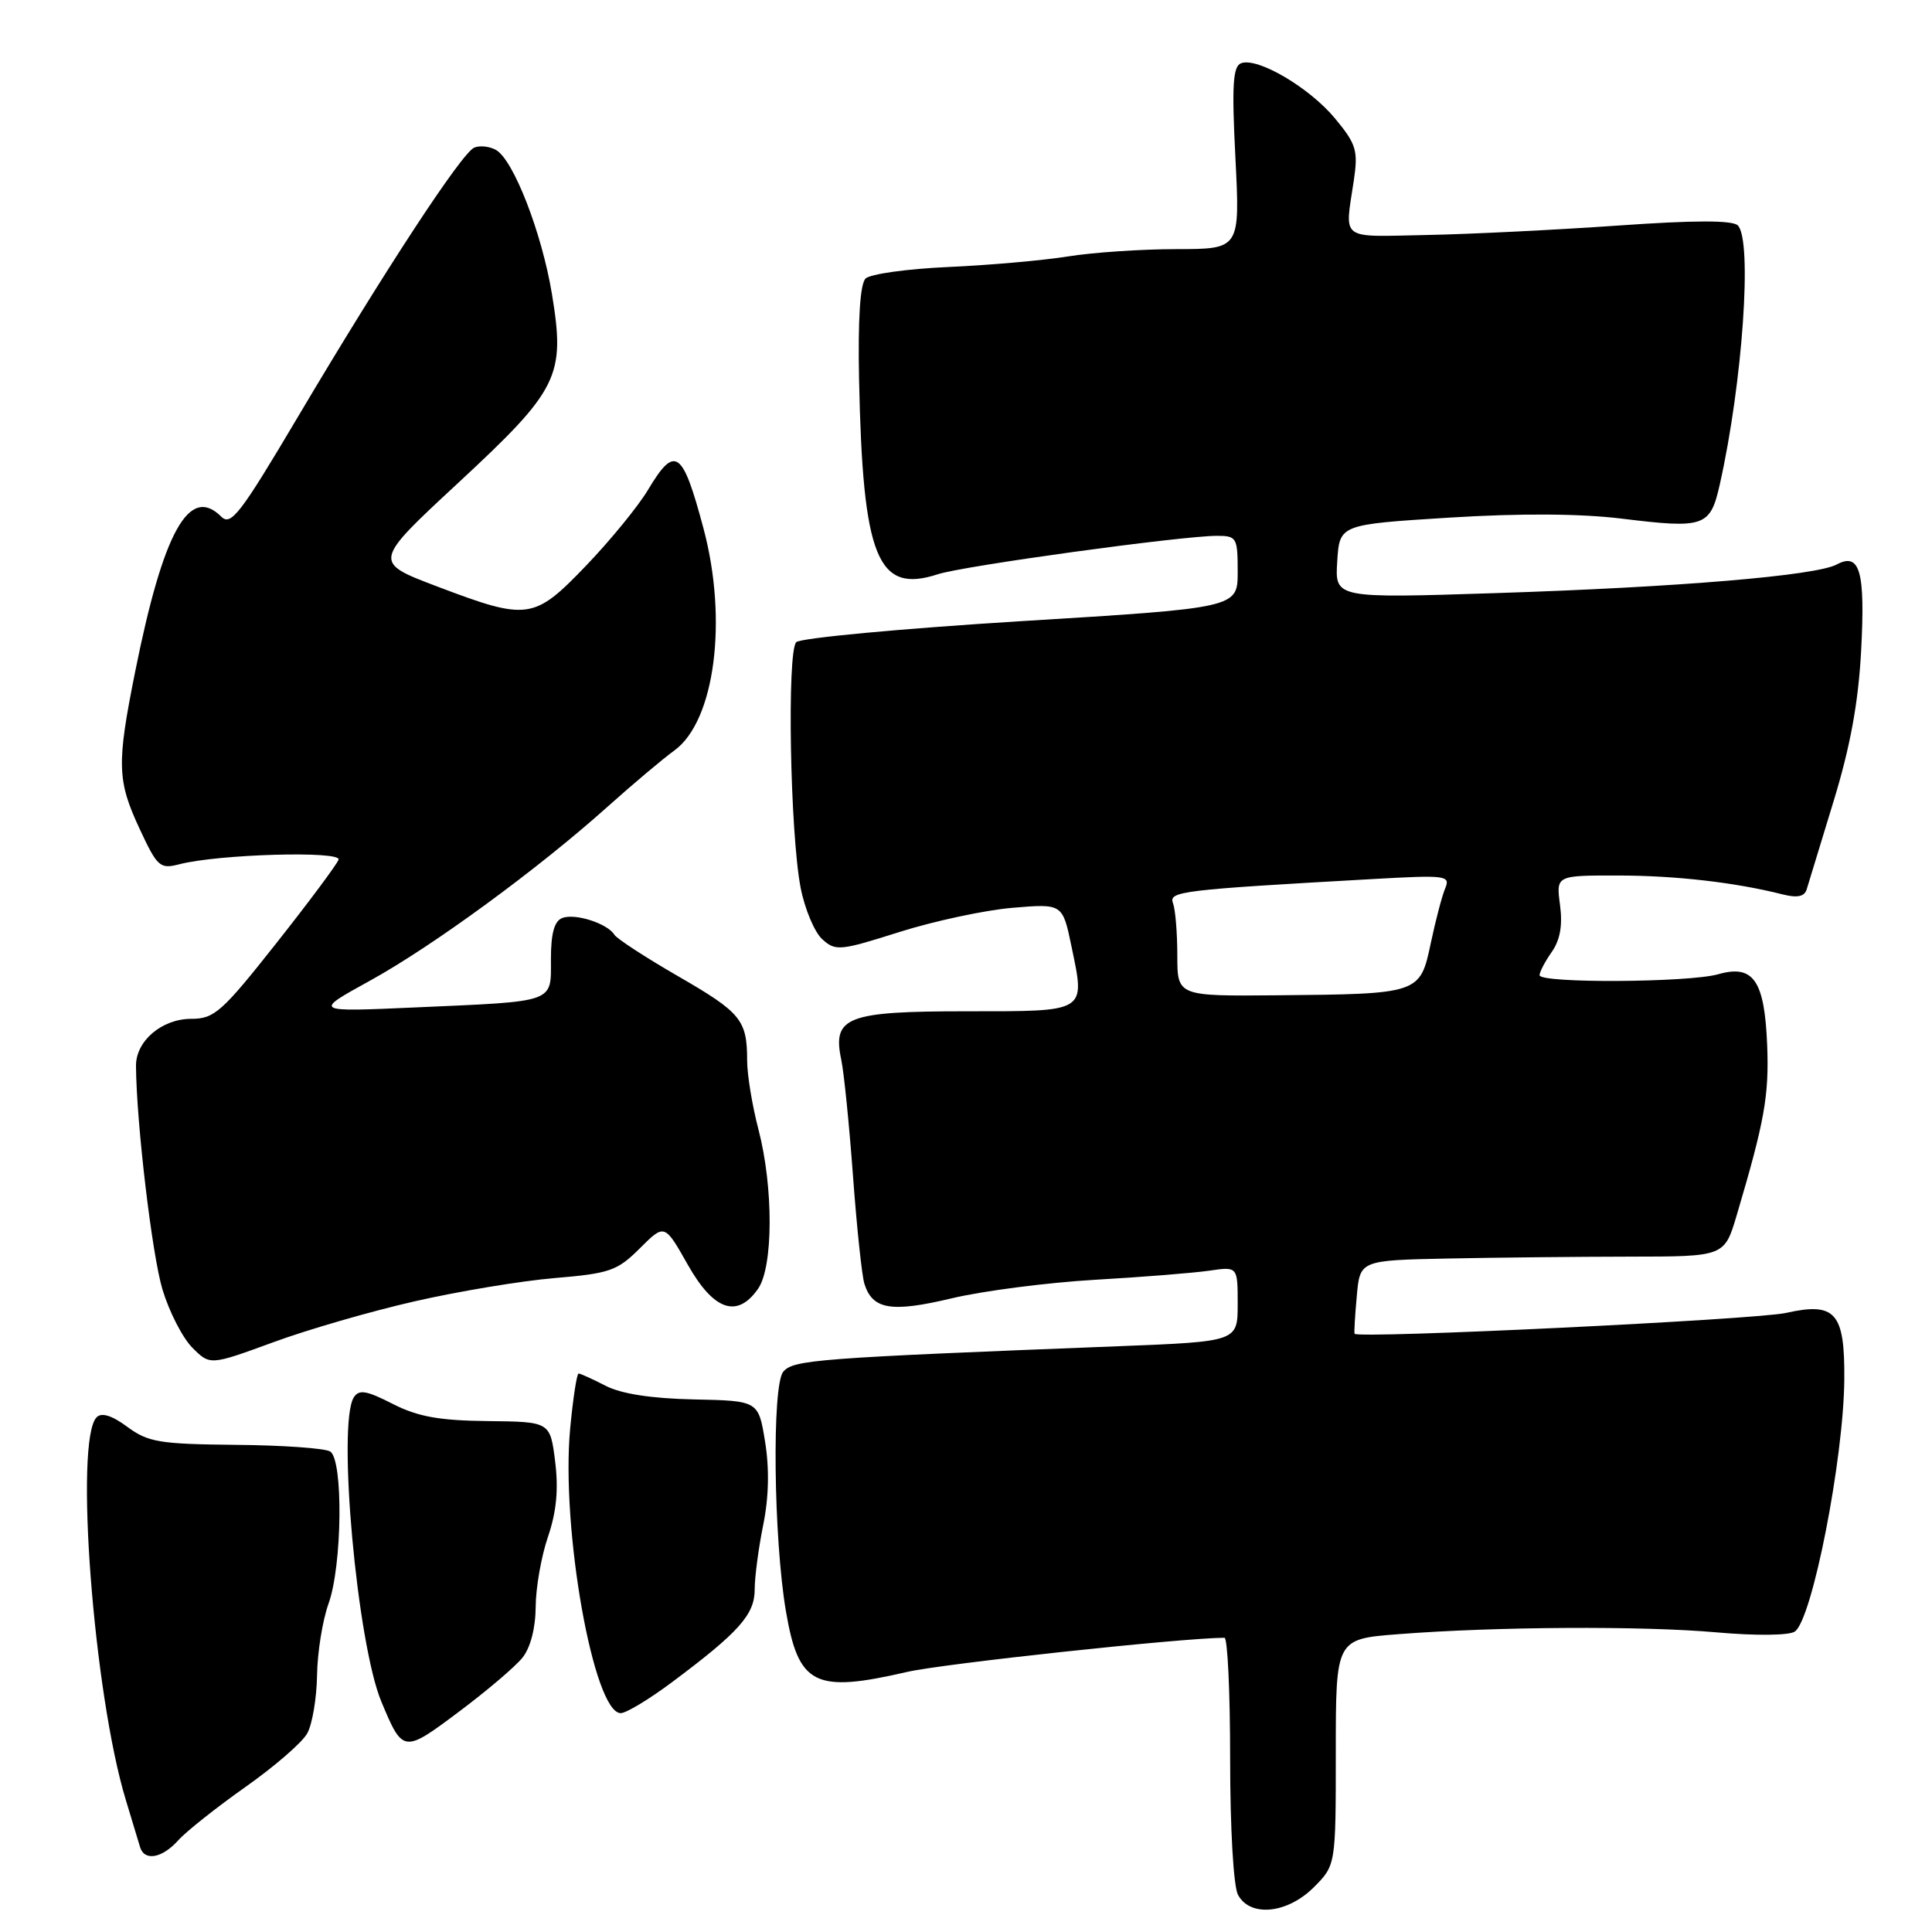 <?xml version="1.0" encoding="UTF-8" standalone="no"?>
<!DOCTYPE svg PUBLIC "-//W3C//DTD SVG 1.1//EN" "http://www.w3.org/Graphics/SVG/1.1/DTD/svg11.dtd" >
<svg xmlns="http://www.w3.org/2000/svg" xmlns:xlink="http://www.w3.org/1999/xlink" version="1.1" viewBox="0 0 256 256">
 <g >
 <path fill="currentColor"
d=" M 174.08 250.08 C 177.00 247.15 177.00 247.15 177.00 232.17 C 177.00 217.18 177.00 217.18 185.25 216.54 C 198.17 215.53 217.64 215.42 227.50 216.30 C 232.68 216.76 237.06 216.71 237.82 216.19 C 240.12 214.63 244.30 193.32 244.38 182.75 C 244.45 173.92 243.21 172.50 236.65 173.97 C 232.68 174.86 179.89 177.41 179.49 176.73 C 179.41 176.60 179.54 174.36 179.78 171.75 C 180.20 167.00 180.20 167.00 191.85 166.76 C 198.26 166.63 209.12 166.52 216.00 166.51 C 228.50 166.50 228.50 166.50 230.13 161.00 C 233.81 148.59 234.42 145.18 234.16 138.51 C 233.82 129.91 232.34 127.76 227.68 129.09 C 223.82 130.20 204.00 130.31 204.00 129.22 C 204.00 128.79 204.73 127.40 205.62 126.13 C 206.73 124.54 207.07 122.60 206.71 119.91 C 206.19 116.00 206.19 116.00 214.35 116.01 C 222.00 116.01 229.93 116.92 236.24 118.52 C 238.15 119.00 239.10 118.80 239.39 117.86 C 239.61 117.11 241.21 111.88 242.94 106.23 C 245.17 98.95 246.24 93.12 246.61 86.23 C 247.17 75.69 246.45 73.15 243.37 74.80 C 240.60 76.28 222.38 77.81 198.19 78.59 C 176.88 79.28 176.88 79.28 177.19 74.39 C 177.50 69.50 177.50 69.50 192.00 68.59 C 201.46 68.00 209.41 68.05 214.88 68.72 C 225.88 70.07 226.62 69.81 227.89 64.15 C 230.91 50.68 232.22 31.82 230.27 29.87 C 229.57 29.17 224.52 29.17 214.37 29.89 C 206.19 30.46 194.78 31.03 189.00 31.14 C 177.37 31.37 178.18 31.98 179.39 23.90 C 179.97 19.96 179.72 19.10 176.92 15.72 C 173.54 11.62 166.62 7.55 164.45 8.38 C 163.36 8.80 163.21 11.31 163.70 20.95 C 164.31 33.00 164.31 33.00 155.90 33.01 C 151.28 33.01 144.80 33.45 141.50 33.98 C 138.20 34.51 131.07 35.14 125.65 35.38 C 120.23 35.62 115.29 36.31 114.69 36.91 C 113.97 37.63 113.67 42.33 113.83 50.26 C 114.32 73.93 116.25 78.71 124.27 76.09 C 127.66 74.98 156.52 71.01 161.25 71.00 C 163.87 71.00 164.00 71.23 164.00 75.77 C 164.00 80.55 164.00 80.55 135.26 82.31 C 119.45 83.29 106.06 84.54 105.51 85.09 C 104.26 86.34 104.69 110.44 106.09 117.64 C 106.64 120.46 107.93 123.53 108.96 124.46 C 110.71 126.05 111.31 125.99 119.16 123.50 C 123.75 122.05 130.49 120.60 134.15 120.29 C 140.80 119.73 140.80 119.73 141.98 125.42 C 143.81 134.20 144.13 134.00 128.10 134.00 C 112.20 134.00 110.27 134.74 111.47 140.41 C 111.83 142.11 112.53 149.07 113.03 155.87 C 113.53 162.67 114.21 169.09 114.54 170.12 C 115.62 173.53 118.10 173.94 126.08 172.04 C 130.22 171.05 138.76 169.95 145.06 169.58 C 151.35 169.22 158.19 168.67 160.25 168.37 C 164.00 167.82 164.00 167.82 164.00 172.79 C 164.00 177.76 164.00 177.76 148.25 178.38 C 108.07 179.95 105.10 180.18 103.78 181.77 C 102.27 183.59 102.50 203.90 104.14 213.50 C 105.81 223.30 107.95 224.37 120.19 221.54 C 124.91 220.45 156.44 217.05 162.25 217.01 C 162.66 217.00 163.00 224.23 163.00 233.07 C 163.00 242.23 163.44 249.96 164.04 251.07 C 165.64 254.07 170.57 253.58 174.08 250.08 Z  M 23.60 243.87 C 24.64 242.70 28.65 239.52 32.50 236.80 C 36.35 234.09 40.05 230.89 40.71 229.68 C 41.38 228.48 41.96 225.03 42.01 222.00 C 42.05 218.97 42.74 214.70 43.53 212.50 C 45.35 207.45 45.50 193.43 43.75 192.33 C 43.06 191.90 37.43 191.50 31.23 191.45 C 21.16 191.35 19.62 191.10 16.88 189.07 C 14.84 187.56 13.47 187.13 12.81 187.79 C 9.83 190.77 12.39 224.40 16.67 238.50 C 17.51 241.25 18.36 244.06 18.56 244.75 C 19.13 246.65 21.47 246.24 23.60 243.87 Z  M 69.23 219.65 C 70.29 218.33 70.96 215.73 70.98 212.93 C 70.99 210.41 71.72 206.23 72.61 203.63 C 73.74 200.31 74.02 197.35 73.56 193.65 C 72.90 188.39 72.90 188.39 64.62 188.30 C 58.19 188.23 55.37 187.72 52.03 186.02 C 48.55 184.24 47.57 184.08 46.88 185.16 C 44.67 188.65 47.31 217.79 50.54 225.50 C 53.38 232.30 53.48 232.31 60.80 226.82 C 64.49 224.06 68.28 220.84 69.23 219.65 Z  M 89.03 222.91 C 97.91 216.28 100.00 213.94 100.00 210.62 C 100.00 208.97 100.51 205.12 101.13 202.06 C 101.87 198.41 101.96 194.63 101.38 191.05 C 100.50 185.61 100.50 185.61 91.94 185.43 C 86.30 185.31 82.31 184.69 80.24 183.62 C 78.51 182.73 76.90 182.00 76.67 182.00 C 76.43 182.00 75.93 185.28 75.55 189.29 C 74.31 202.52 78.66 227.00 82.25 227.00 C 82.97 227.00 86.02 225.16 89.03 222.91 Z  M 55.00 172.42 C 60.78 171.10 69.10 169.72 73.50 169.35 C 80.78 168.74 81.80 168.39 84.78 165.41 C 88.06 162.14 88.06 162.14 91.13 167.57 C 94.56 173.65 97.68 174.73 100.44 170.78 C 102.47 167.89 102.50 157.33 100.50 149.66 C 99.67 146.49 99.00 142.39 99.00 140.53 C 99.00 135.15 98.19 134.17 89.88 129.37 C 85.56 126.88 81.74 124.39 81.41 123.86 C 80.49 122.36 76.20 120.98 74.51 121.64 C 73.45 122.04 73.00 123.67 73.00 127.09 C 73.00 132.95 73.80 132.66 55.00 133.49 C 41.50 134.09 41.50 134.09 49.00 129.96 C 57.34 125.37 71.33 115.12 80.51 106.89 C 83.82 103.93 87.80 100.57 89.36 99.44 C 94.72 95.55 96.47 82.18 93.21 70.00 C 90.43 59.58 89.45 58.91 85.85 64.93 C 84.56 67.09 80.88 71.59 77.68 74.93 C 70.75 82.15 69.95 82.27 57.95 77.72 C 49.40 74.48 49.40 74.48 60.71 63.99 C 74.06 51.60 74.93 49.85 73.13 38.93 C 71.79 30.84 68.03 21.16 65.72 19.87 C 64.87 19.39 63.57 19.25 62.84 19.56 C 61.17 20.27 50.96 35.86 39.49 55.21 C 31.85 68.10 30.60 69.74 29.32 68.46 C 25.08 64.22 21.64 70.40 17.91 89.00 C 15.45 101.27 15.51 103.41 18.52 109.87 C 20.85 114.87 21.20 115.18 23.76 114.52 C 28.89 113.18 45.26 112.71 44.86 113.91 C 44.66 114.51 40.94 119.51 36.59 125.01 C 29.41 134.10 28.39 135.00 25.35 135.00 C 21.44 135.00 17.99 137.94 18.02 141.25 C 18.07 148.77 20.15 166.31 21.53 170.87 C 22.42 173.82 24.20 177.29 25.49 178.58 C 27.83 180.92 27.83 180.92 36.17 177.87 C 40.75 176.18 49.22 173.73 55.00 172.42 Z  M 156.00 126.58 C 156.00 123.60 155.74 120.49 155.43 119.68 C 154.83 118.11 156.42 117.91 181.88 116.48 C 191.61 115.93 192.21 116.00 191.50 117.70 C 191.08 118.69 190.22 121.97 189.58 125.00 C 188.17 131.69 188.09 131.71 169.25 131.88 C 156.00 132.00 156.00 132.00 156.00 126.58 Z "/>
</g>
</svg>